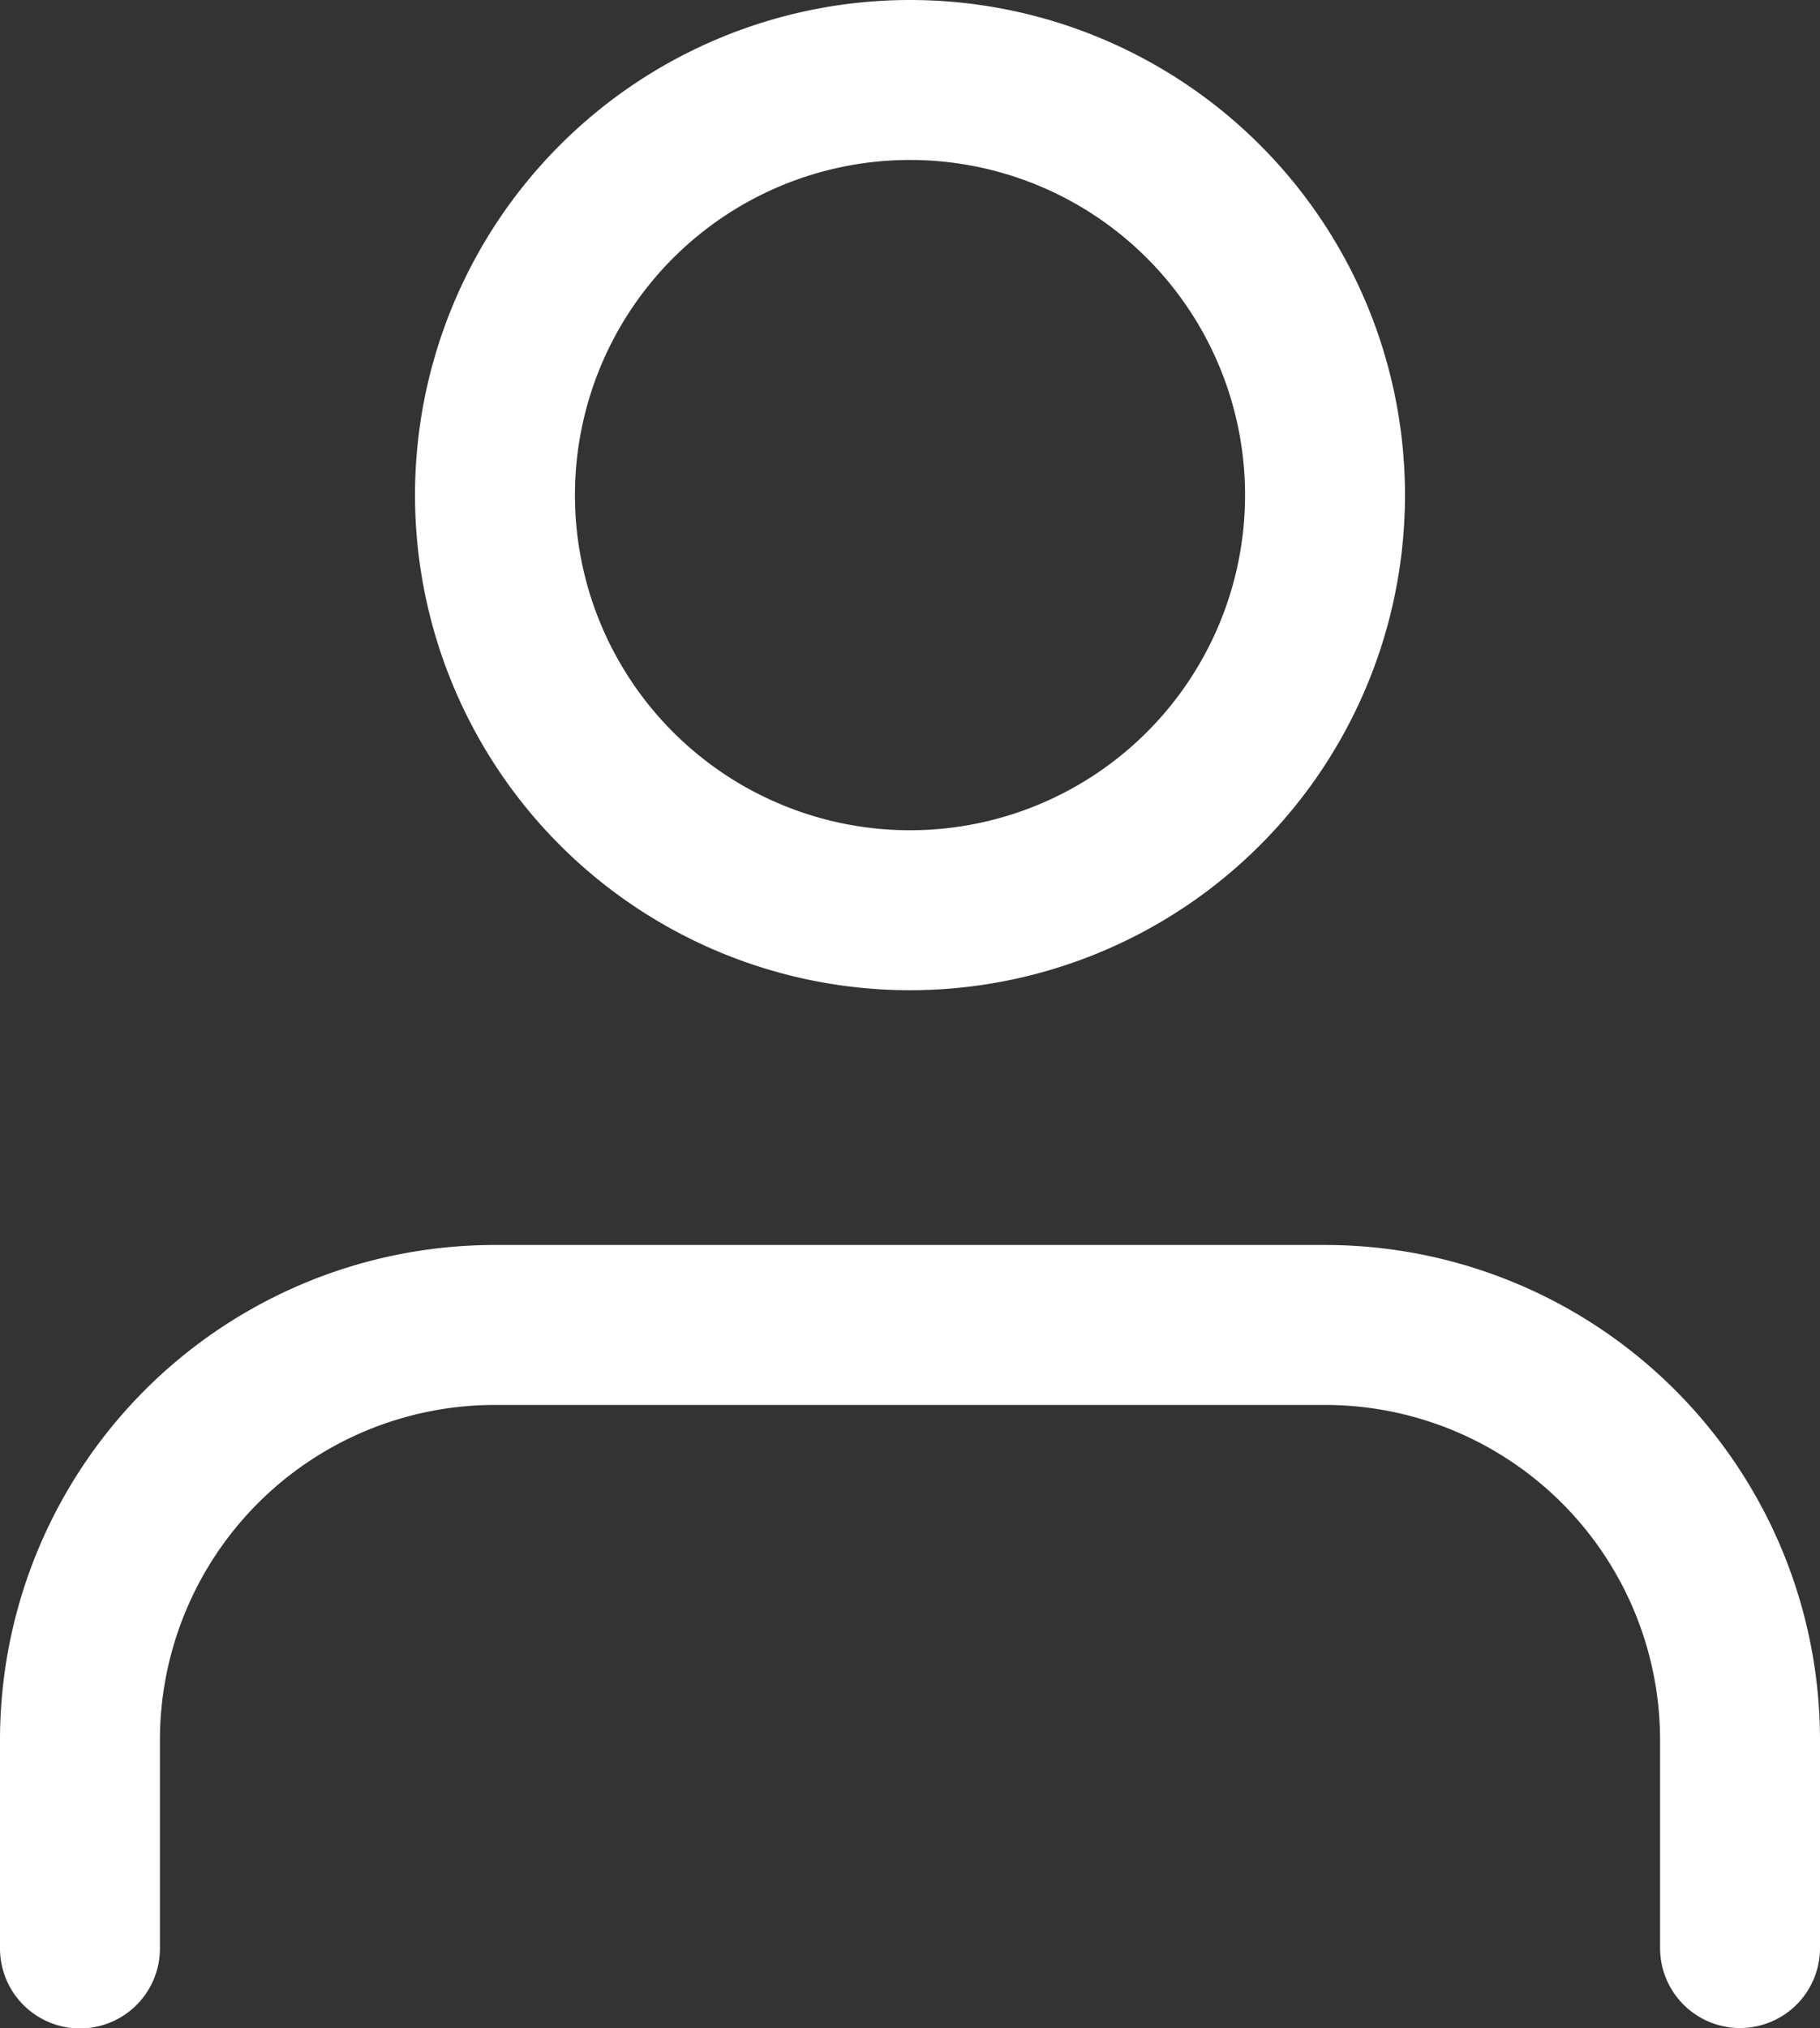 <svg xmlns="http://www.w3.org/2000/svg" width="22.76" height="25.355" viewBox="0 0 22.76 25.355">
  <rect x="0" y="0" width="22.76" height="25.355" fill="#333333" stroke="none"/>
  <g id="Icon_feather-user" data-name="Icon feather-user" transform="translate(-5 -3.5)">
    <path id="Path_2" data-name="Path 2" d="M26.76,30.285v-2.6a5.19,5.19,0,0,0-5.19-5.19H11.19A5.19,5.19,0,0,0,6,27.69v2.6" transform="translate(0 -2.43)" fill="none" stroke="#fff" stroke-linecap="round" stroke-linejoin="round" stroke-width="2"/>
    <path id="Path_3" data-name="Path 3" d="M22.38,9.69A5.19,5.19,0,1,1,17.19,4.5,5.19,5.19,0,0,1,22.38,9.69Z" transform="translate(-0.81)" fill="none" stroke="#fff" stroke-linecap="round" stroke-linejoin="round" stroke-width="2"/>
  </g>
</svg>
